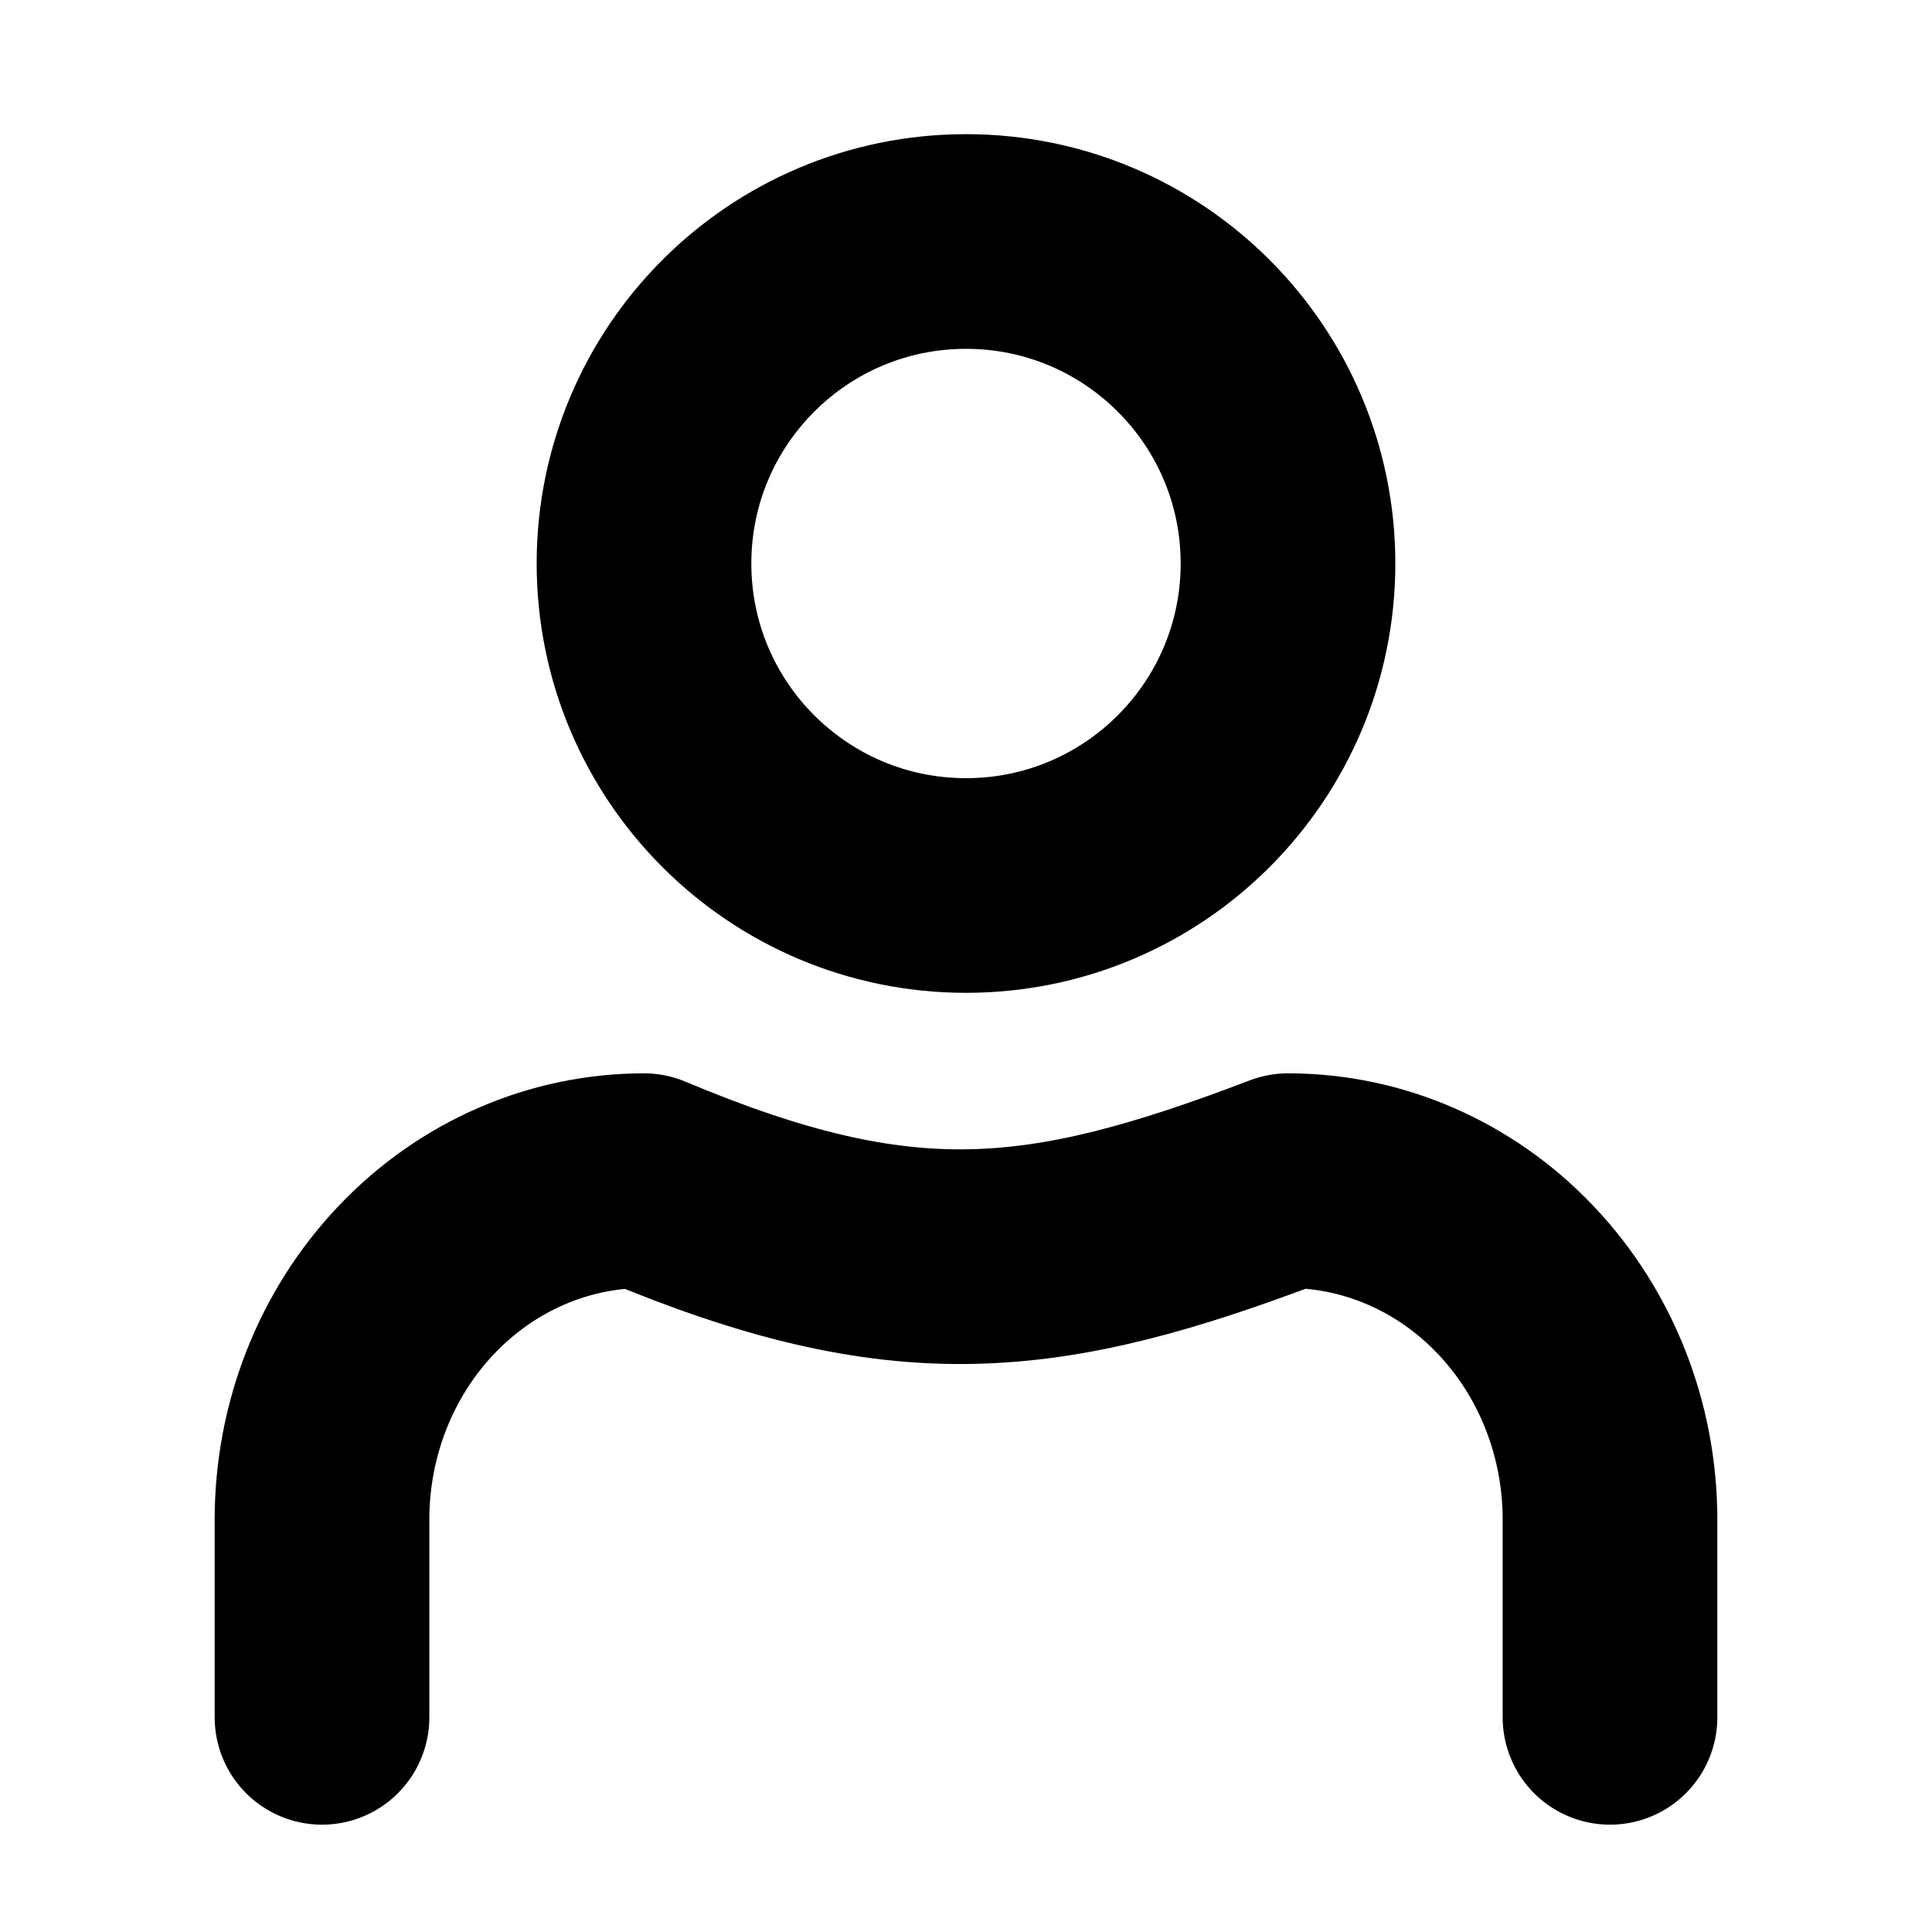 <svg width="18" height="18" viewBox="0 0 18 18" fill="none" xmlns="http://www.w3.org/2000/svg">
<path d="M15 16V14.158C15 13.32 14.684 12.517 14.121 11.925C13.559 11.333 12.796 11 12 11C9.718 11.871 8.414 12.015 6 11C5.204 11 4.441 11.333 3.879 11.925C3.316 12.517 3 13.32 3 14.158V16" stroke="black" stroke-width="2" stroke-linecap="round" stroke-linejoin="round"/>
<path d="M9 8.25C10.657 8.25 12 6.907 12 5.25C12 3.593 10.657 2.25 9 2.25C7.343 2.25 6 3.593 6 5.25C6 6.907 7.343 8.25 9 8.25Z" stroke="black" stroke-width="2" stroke-linecap="round" stroke-linejoin="round"/>
</svg>
